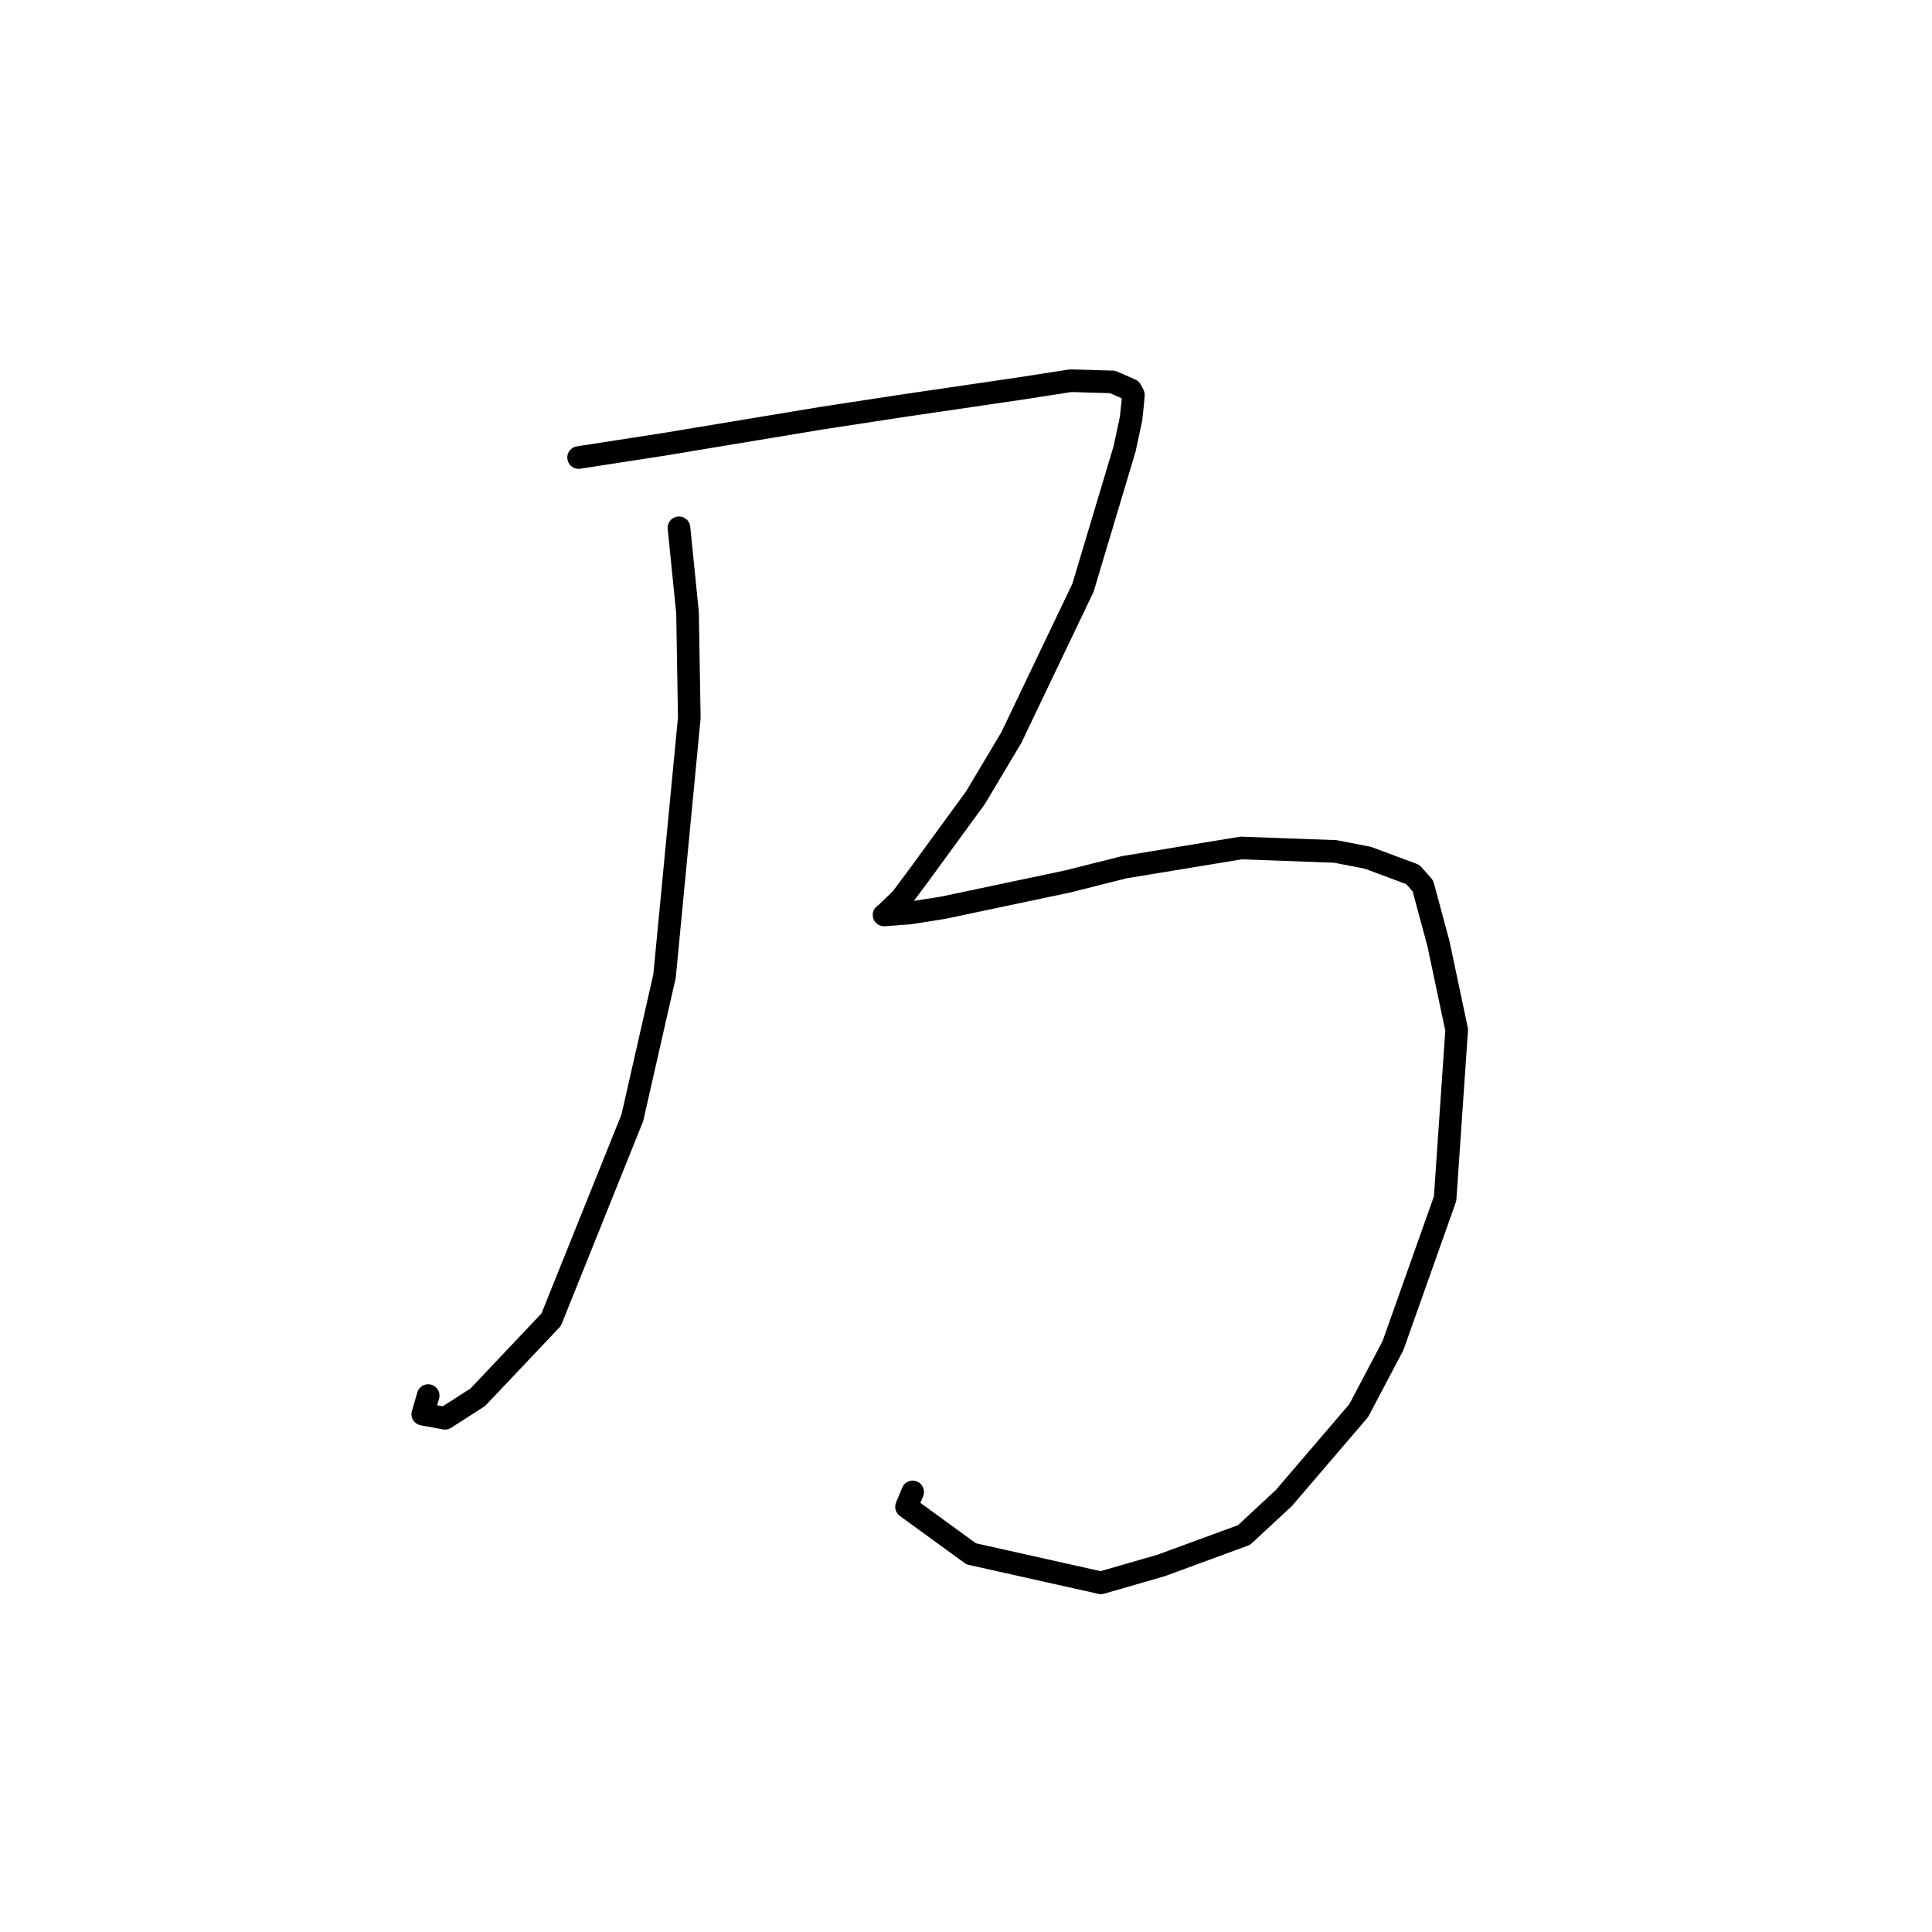<?xml version="1.0" standalone="no"?>
    <svg width="256" height="256" xmlns="http://www.w3.org/2000/svg" version="1.1">
    <polyline stroke="black" stroke-width="3" stroke-linecap="round" fill="transparent" stroke-linejoin="round" points="89.967 69.939 91.101 81.173 91.336 95.1 88.057 129.327 83.787 148.114 73.033 174.866 63.298 185.152 58.971 187.925 56.018 187.384 56.736 184.921 " />
        <polyline stroke="black" stroke-width="3" stroke-linecap="round" fill="transparent" stroke-linejoin="round" points="76.67 60.625 87.887 58.89 108.879 55.407 120.003 53.709 135.576 51.423 141.876 50.444 147.432 50.609 149.834 51.67 150.18 52.316 150.083 53.48 149.866 55.499 149.012 59.481 143.502 77.875 134.012 97.725 129.261 105.691 121.869 115.821 119.434 119.092 117.3 121.148 117.197 121.206 117.15 121.232 117.143 121.236 120.571 120.976 124.987 120.277 141.54 116.783 148.935 114.918 164.432 112.363 176.944 112.82 181.254 113.659 187.209 115.876 188.541 117.387 190.601 125.035 193.018 136.462 191.484 158.83 184.58 178.298 180.036 186.913 170.119 198.494 164.839 203.397 153.881 207.424 145.88 209.734 128.688 205.891 120.12 199.66 120.931 197.691 " />
        </svg>